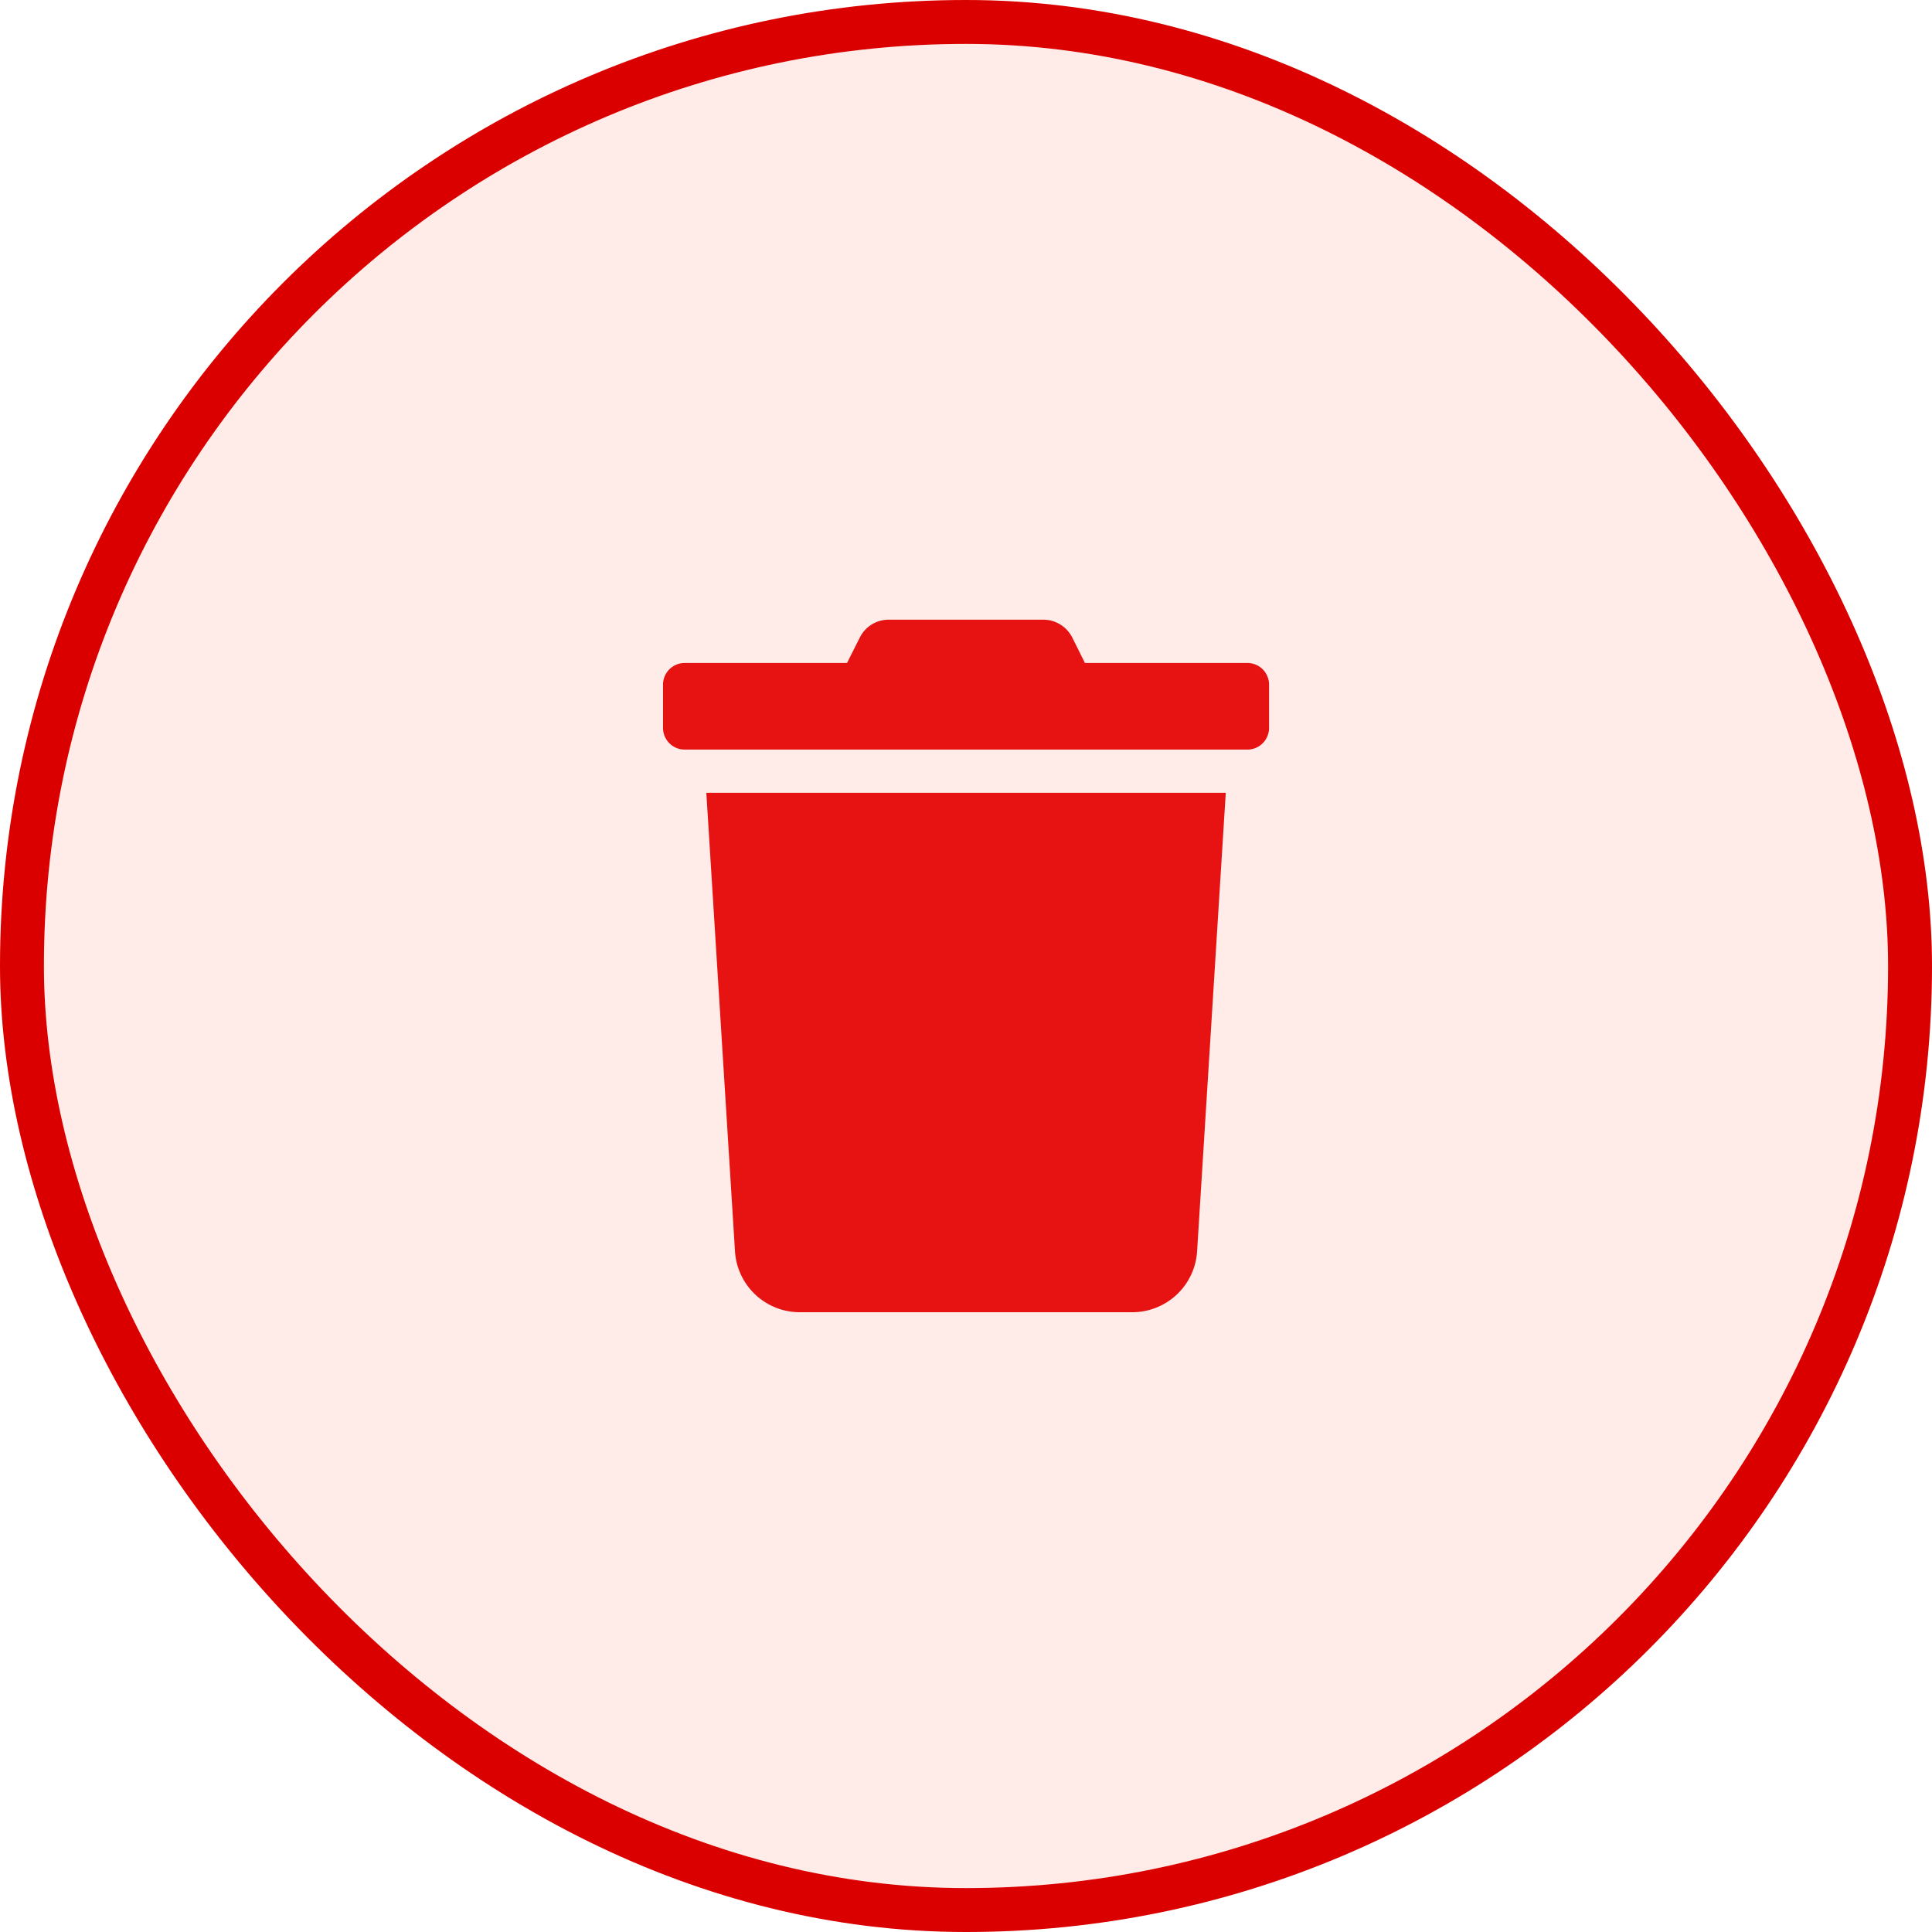 <svg xmlns="http://www.w3.org/2000/svg" width="44" height="44" viewBox="0 0 44 44">
  <g id="Groupe_18230" data-name="Groupe 18230" transform="translate(-458 -670.59)">
    <g id="Rectangle_139" data-name="Rectangle 139" transform="translate(458 670.59)" fill="rgba(255,64,27,0.1)" stroke="#db0000" stroke-width="1">
      <rect width="44" height="44" rx="22" stroke="none"/>
      <rect x="0.5" y="0.5" width="43" height="43" rx="21.5" fill="none"/>
    </g>
    <path id="Icon_awesome-trash" data-name="Icon awesome-trash" d="M13.309.986h-3.7L9.322.41A.739.739,0,0,0,8.66,0H5.139a.731.731,0,0,0-.659.41L4.19.986H.493A.493.493,0,0,0,0,1.479v.986a.493.493,0,0,0,.493.493H13.309a.493.493,0,0,0,.493-.493V1.479A.493.493,0,0,0,13.309.986Zm-11.67,13.4a1.479,1.479,0,0,0,1.476,1.386h7.572a1.479,1.479,0,0,0,1.476-1.386l.653-10.444H.986Z" transform="translate(473.1 684.703)" fill="#e71313"/>
  </g>
</svg>
